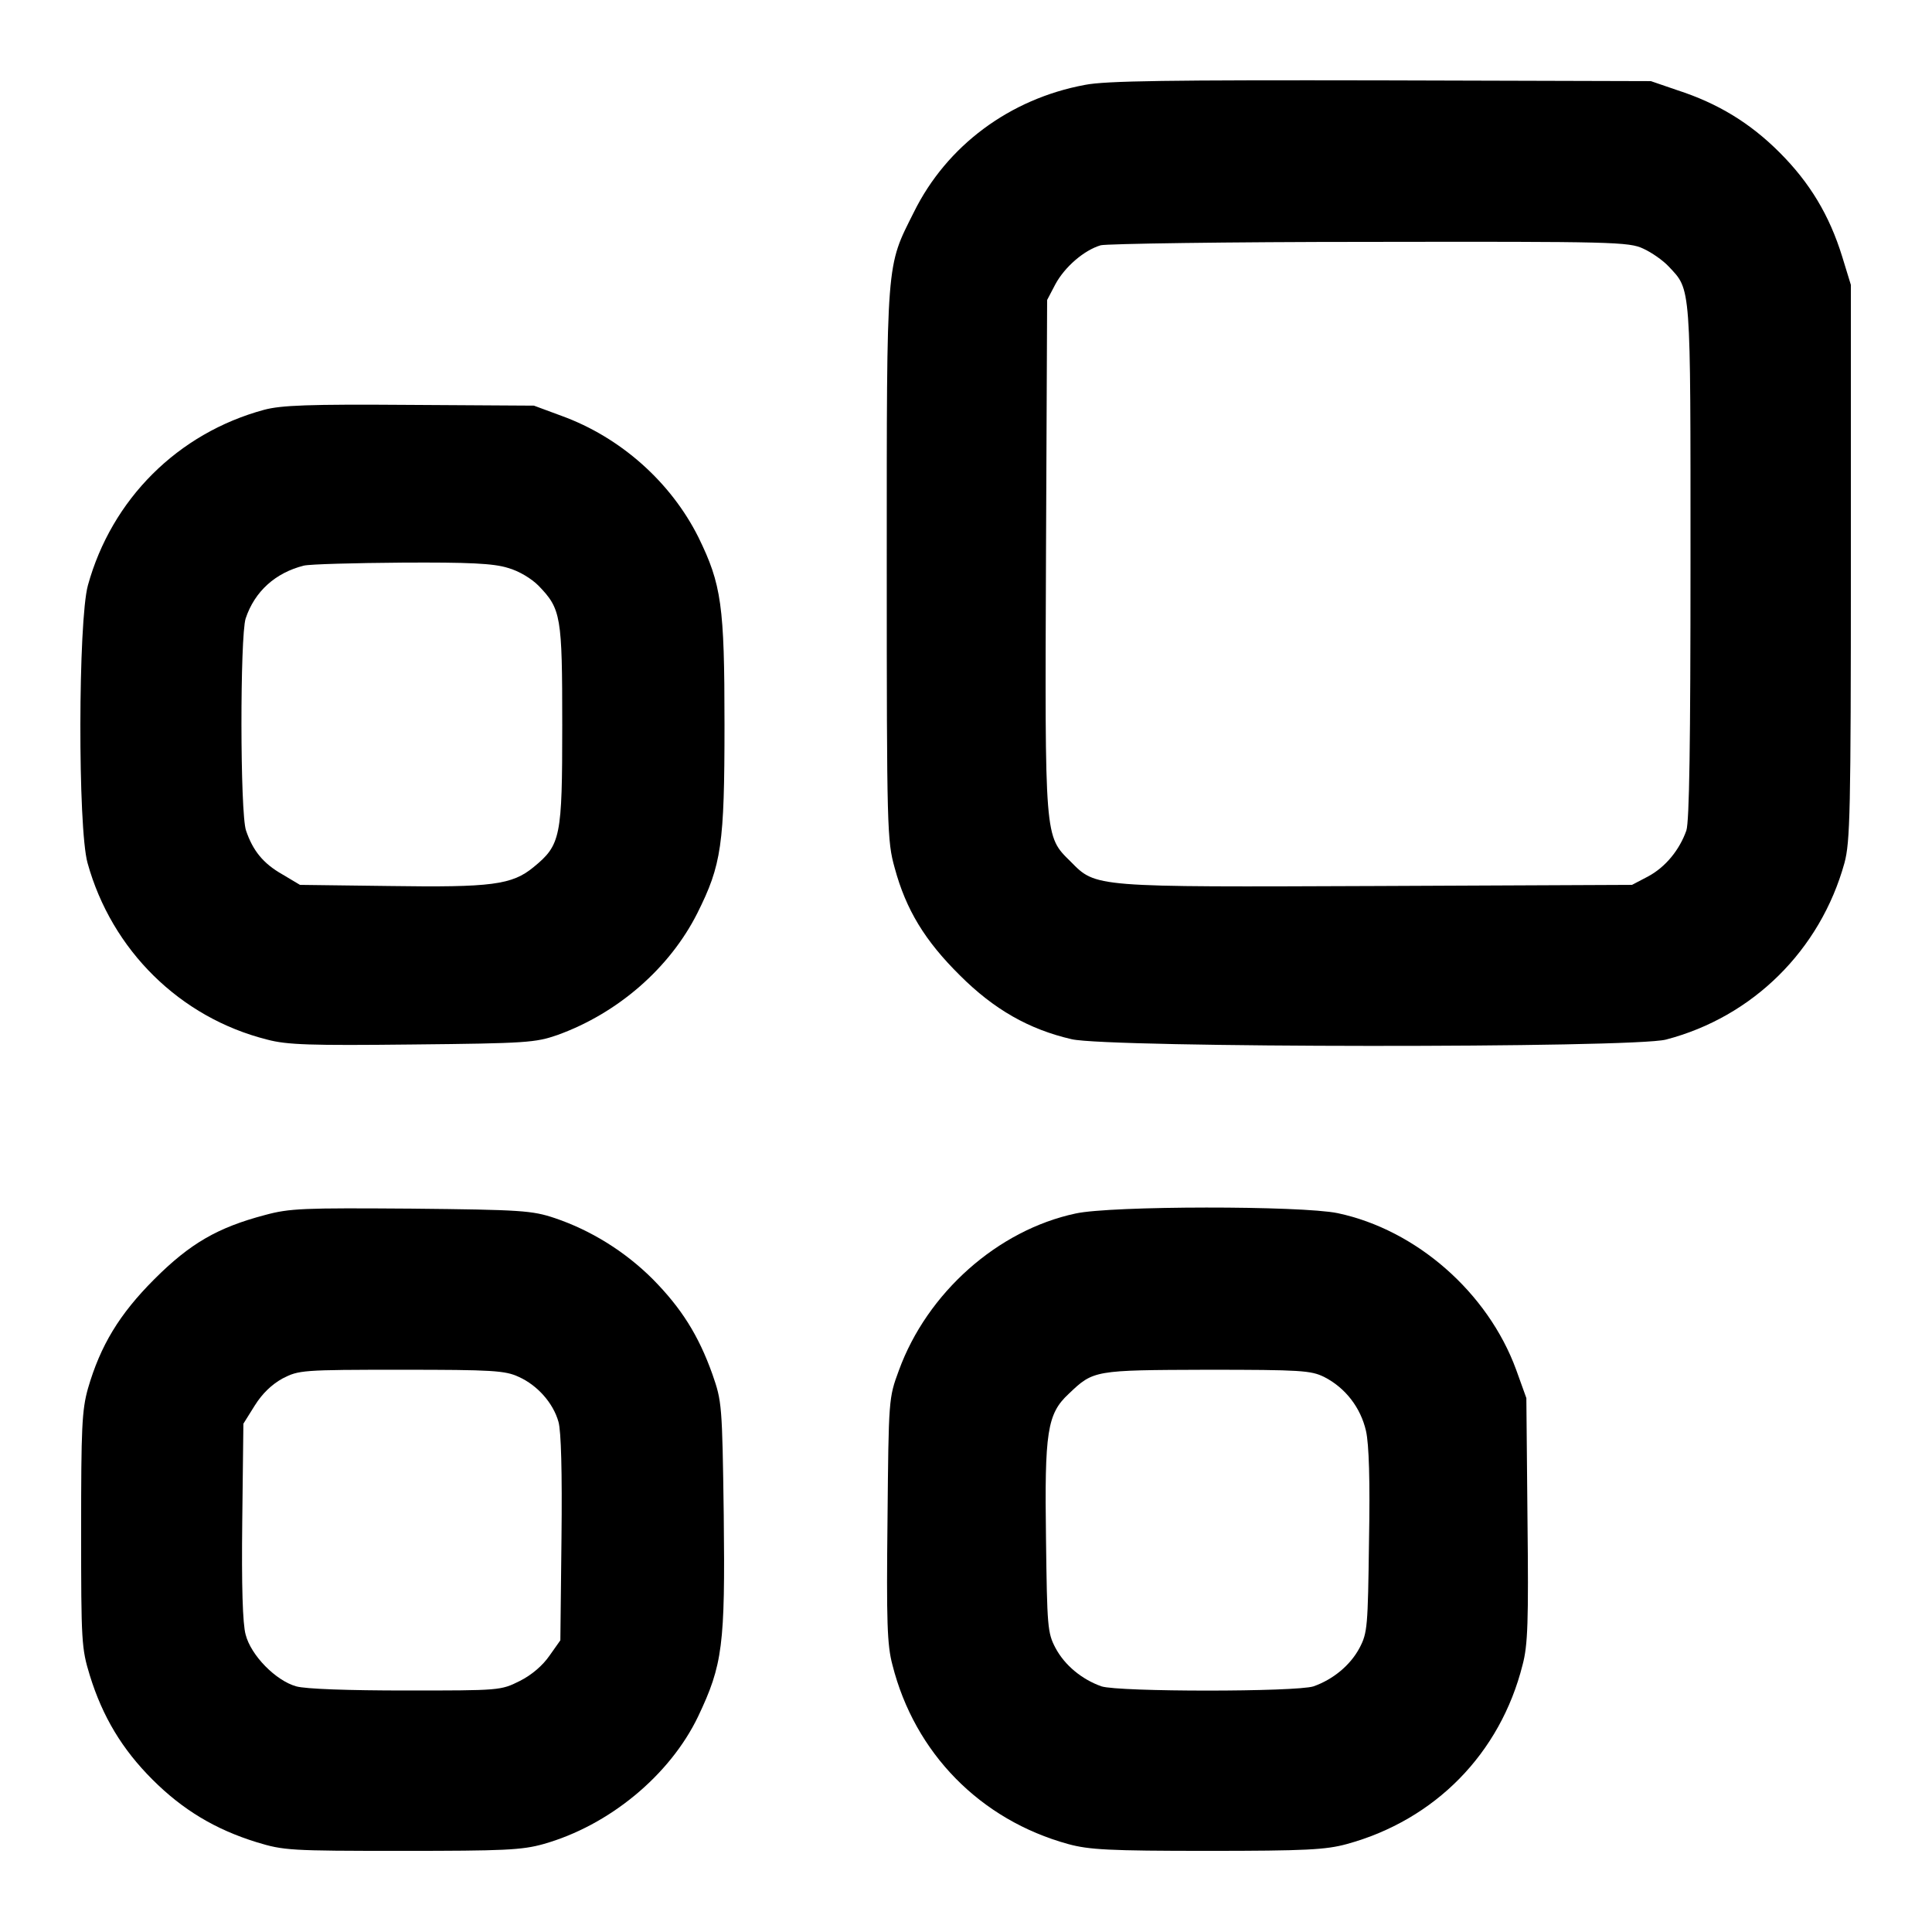 <?xml version="1.0" standalone="no"?>
<!DOCTYPE svg PUBLIC "-//W3C//DTD SVG 20010904//EN"
 "http://www.w3.org/TR/2001/REC-SVG-20010904/DTD/svg10.dtd">
<svg version="1.0" xmlns="http://www.w3.org/2000/svg"
 width="512pt" height="512pt" viewBox="0 0 512 512"
 preserveAspectRatio="xMidYMid meet">

<g transform="translate(0,512) scale(0.1,-0.1)"
fill="#000000" stroke="none">
<path d="M2875 4895 c-199 -37 -366 -161 -453 -337 -74 -148 -72 -116 -72
-933 0 -707 1 -733 21 -805 30 -111 80 -193 173 -285 90 -90 183 -143 296
-169 98 -23 1487 -24 1575 -1 230 60 409 237 473 468 15 56 17 132 17 797 l0
735 -23 75 c-34 110 -86 196 -166 276 -78 78 -163 130 -271 165 l-70 24 -715
2 c-558 1 -730 -1 -785 -12z m1480 -434 c22 -10 52 -31 67 -47 60 -64 58 -41
58 -782 0 -481 -3 -689 -11 -713 -18 -51 -55 -97 -102 -122 l-42 -22 -674 -3
c-756 -3 -746 -4 -814 65 -69 68 -68 58 -65 814 l3 674 22 42 c25 46 76 90
120 103 15 4 336 9 713 9 646 1 687 0 725 -18z"/>
<path d="M700 4034 c-229 -62 -404 -237 -467 -465 -26 -94 -27 -643 -1 -736
64 -231 245 -410 476 -468 52 -14 115 -16 385 -13 303 3 326 5 384 25 161 58
298 178 371 323 64 128 72 181 72 500 0 316 -8 371 -69 496 -73 146 -206 265
-363 322 l-73 27 -330 2 c-267 2 -340 -1 -385 -13z m646 -419 c29 -8 62 -28
81 -47 60 -62 63 -80 63 -370 0 -297 -4 -317 -76 -376 -57 -47 -111 -54 -382
-50 l-237 3 -47 28 c-51 29 -78 63 -96 116 -16 46 -16 515 -1 562 24 72 79
121 154 140 17 4 134 7 261 8 176 1 242 -2 280 -14z"/>
<path d="M702 1900 c-125 -33 -198 -75 -293 -170 -93 -93 -143 -176 -176 -290
-16 -57 -18 -105 -18 -375 0 -297 1 -313 23 -385 34 -110 86 -196 166 -276 80
-80 166 -132 276 -166 72 -22 88 -23 385 -23 270 0 318 2 375 18 174 49 335
182 410 338 65 137 72 188 68 534 -4 294 -5 301 -30 373 -37 104 -83 176 -158
252 -74 74 -165 130 -260 162 -60 20 -88 22 -380 25 -286 2 -322 1 -388 -17z
m673 -429 c49 -22 91 -69 105 -119 7 -24 10 -132 8 -308 l-3 -271 -29 -41
c-18 -26 -47 -51 -79 -67 -50 -25 -53 -25 -301 -25 -153 0 -267 4 -291 11 -54
15 -120 82 -134 137 -8 28 -11 129 -9 301 l3 258 30 48 c20 32 45 56 74 72 43
22 51 23 315 23 241 0 275 -2 311 -19z"/>
<path d="M2850 1904 c-206 -44 -393 -210 -468 -416 -27 -73 -27 -75 -30 -395
-3 -270 -1 -333 13 -385 59 -234 233 -411 466 -475 55 -15 108 -18 369 -18
261 0 314 3 369 18 234 64 407 240 466 475 14 52 16 115 13 385 l-3 322 -27
75 c-75 205 -265 371 -473 415 -96 20 -601 20 -695 -1z m659 -433 c57 -29 97
-82 111 -143 8 -35 11 -133 8 -293 -3 -226 -4 -242 -25 -282 -25 -47 -71 -84
-122 -102 -46 -15 -516 -15 -562 0 -51 18 -97 55 -122 102 -21 40 -22 56 -25
289 -4 283 3 331 60 384 66 63 67 63 366 64 251 0 276 -2 311 -19z"/>
</g>
</svg>
